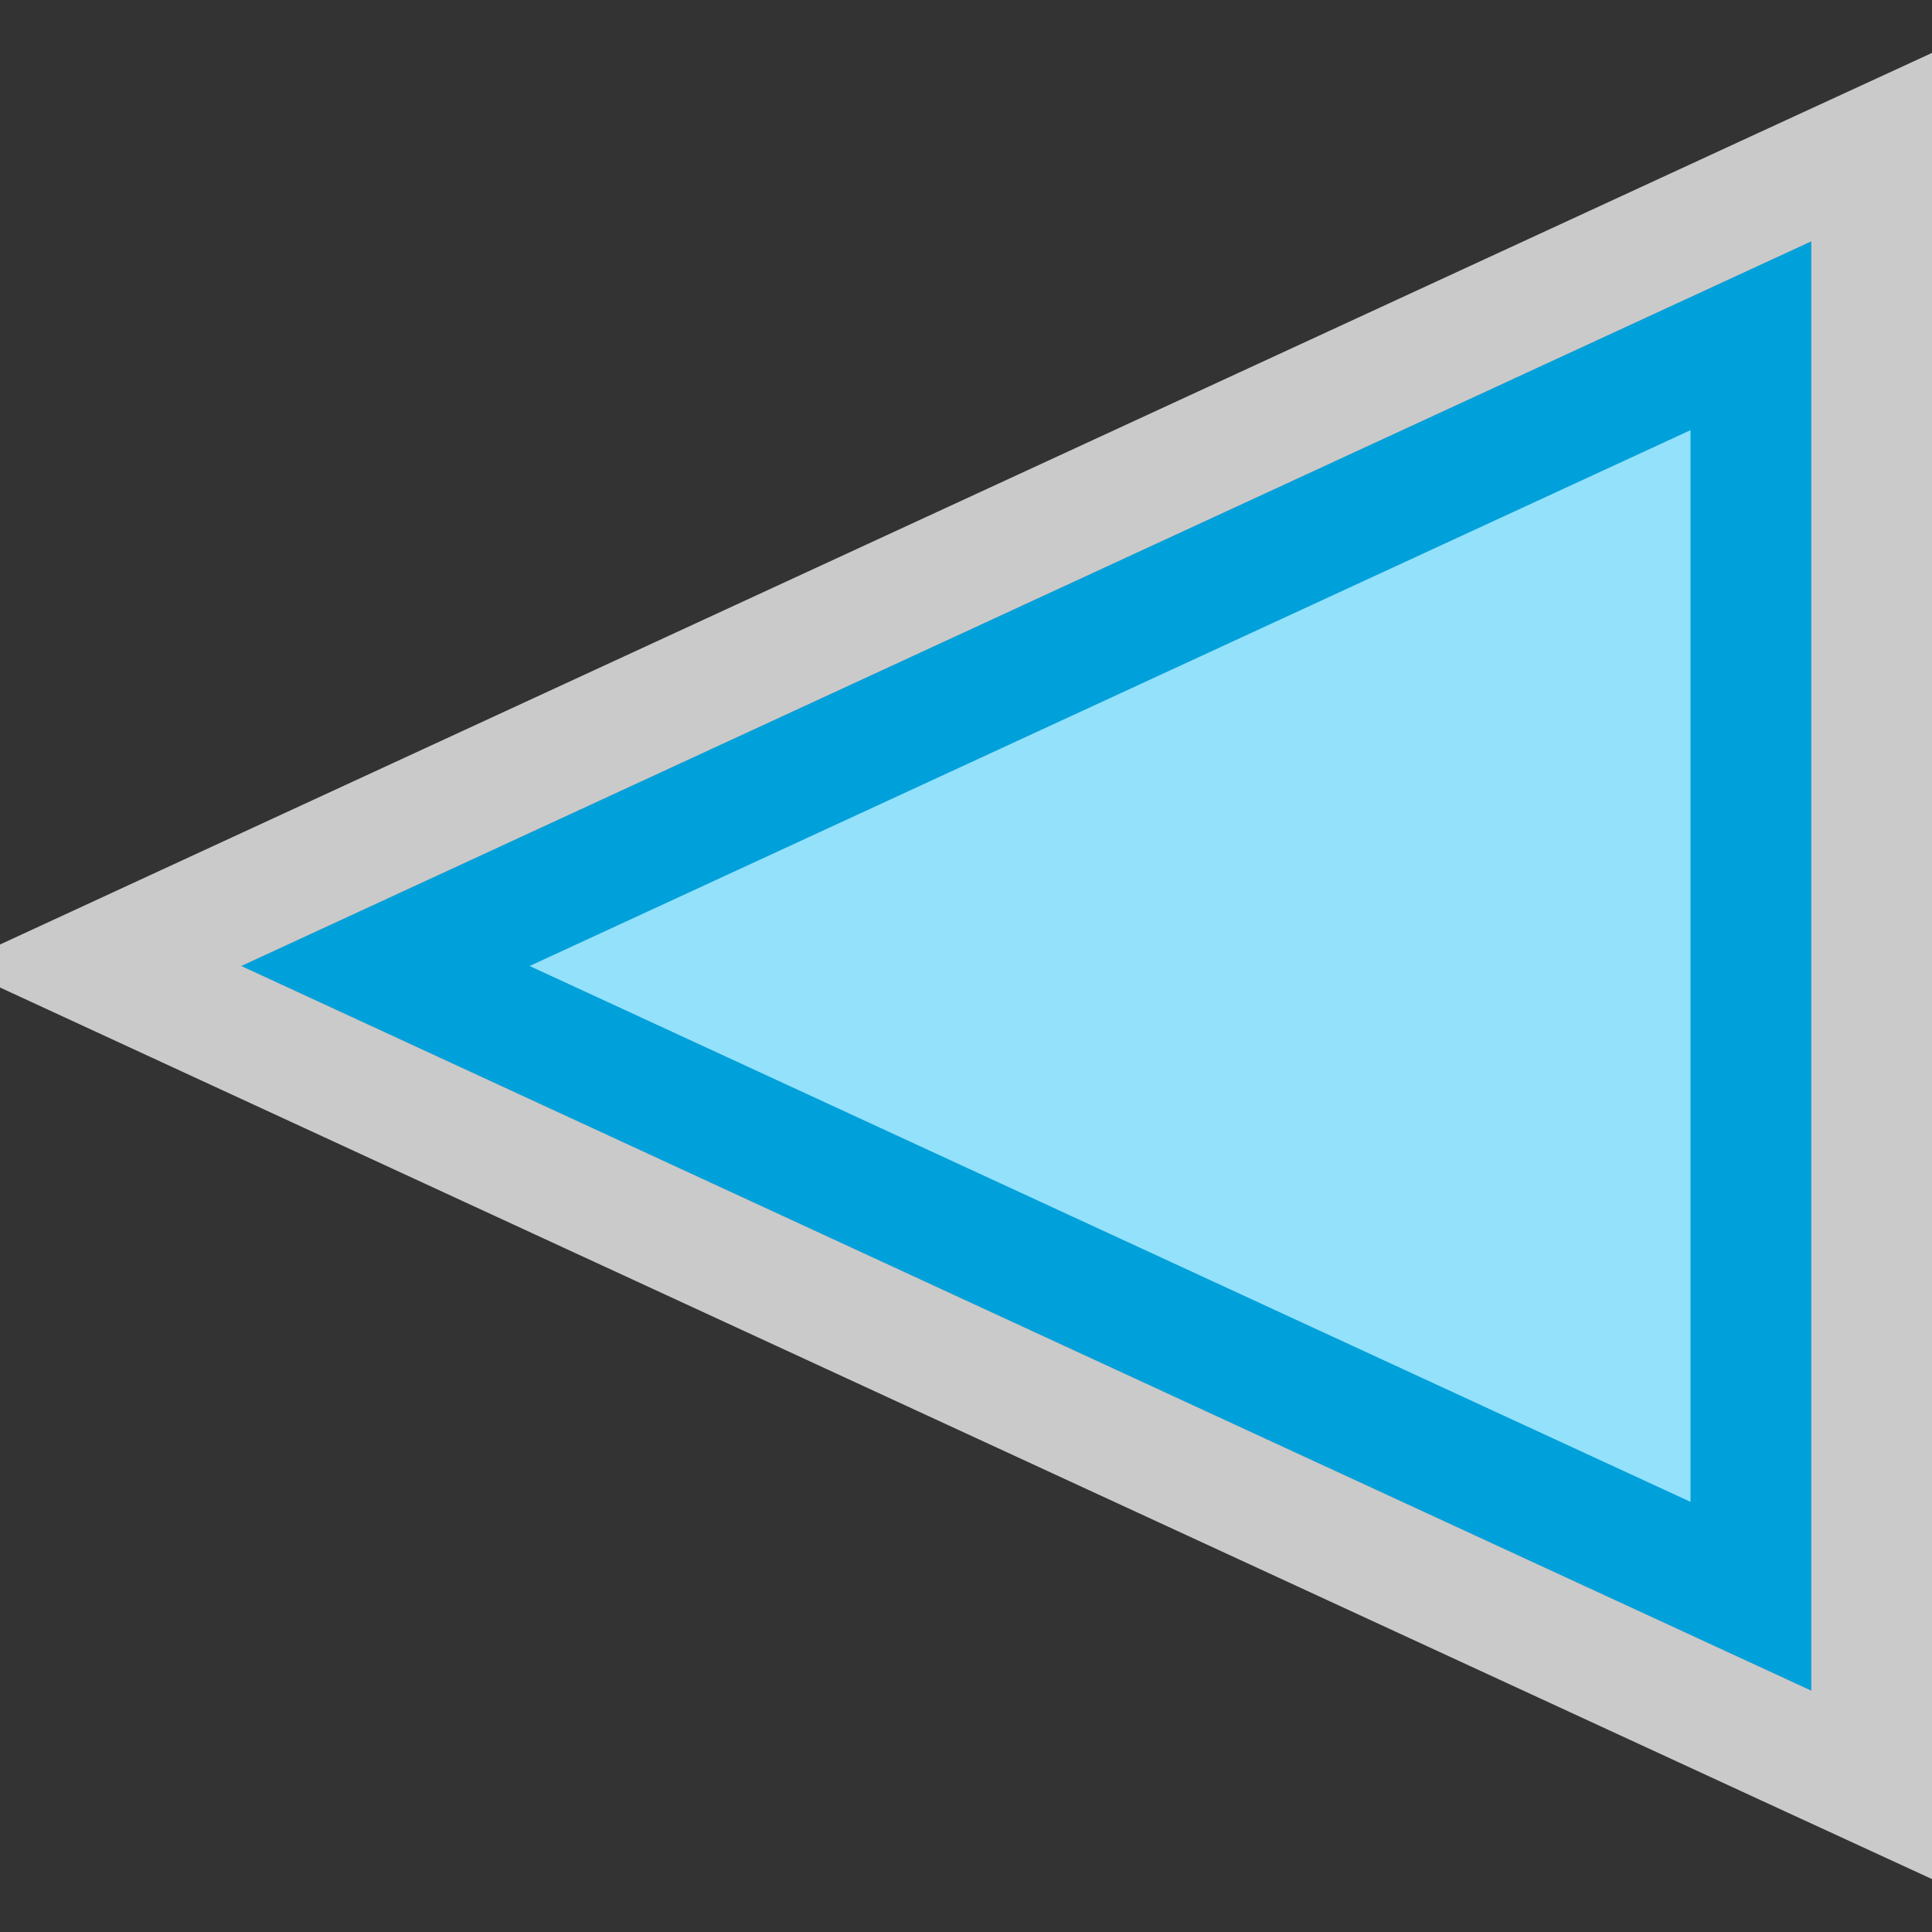 <svg width="16" height="16" viewBox="0 0 16 16" fill="none" xmlns="http://www.w3.org/2000/svg">
<rect x="0" y="0" width="16" height="16" fill="#333333" stroke="none"/>
<g clip-path="url(#clip0_1853_15986)">
<g clip-path="url(#clip1_1853_15986)">
<path d="M15 2L2 8L15 14L15 2Z" fill="#FCFCFC" fill-opacity="0.75"/>
<path d="M14.79 1.546L15.5 1.219V2L15.5 14V14.781L14.79 14.454L1.79 8.454L0.807 8L1.79 7.546L14.79 1.546Z" stroke="#FCFCFC" stroke-opacity="0.75"/>
<path d="M14.5 13.219L14.5 2.781L3.193 8L14.5 13.219Z" fill="#94E1FC" stroke="#00A1DB"/>
</g>
</g>
<defs>
<clipPath id="clip0_1853_15986">
<rect width="16" height="16" fill="white"/>
</clipPath>
<clipPath id="clip1_1853_15986">
<rect width="16" height="16" fill="white" transform="matrix(-1 0 0 1 16 0)"/>
</clipPath>
</defs>
</svg>
